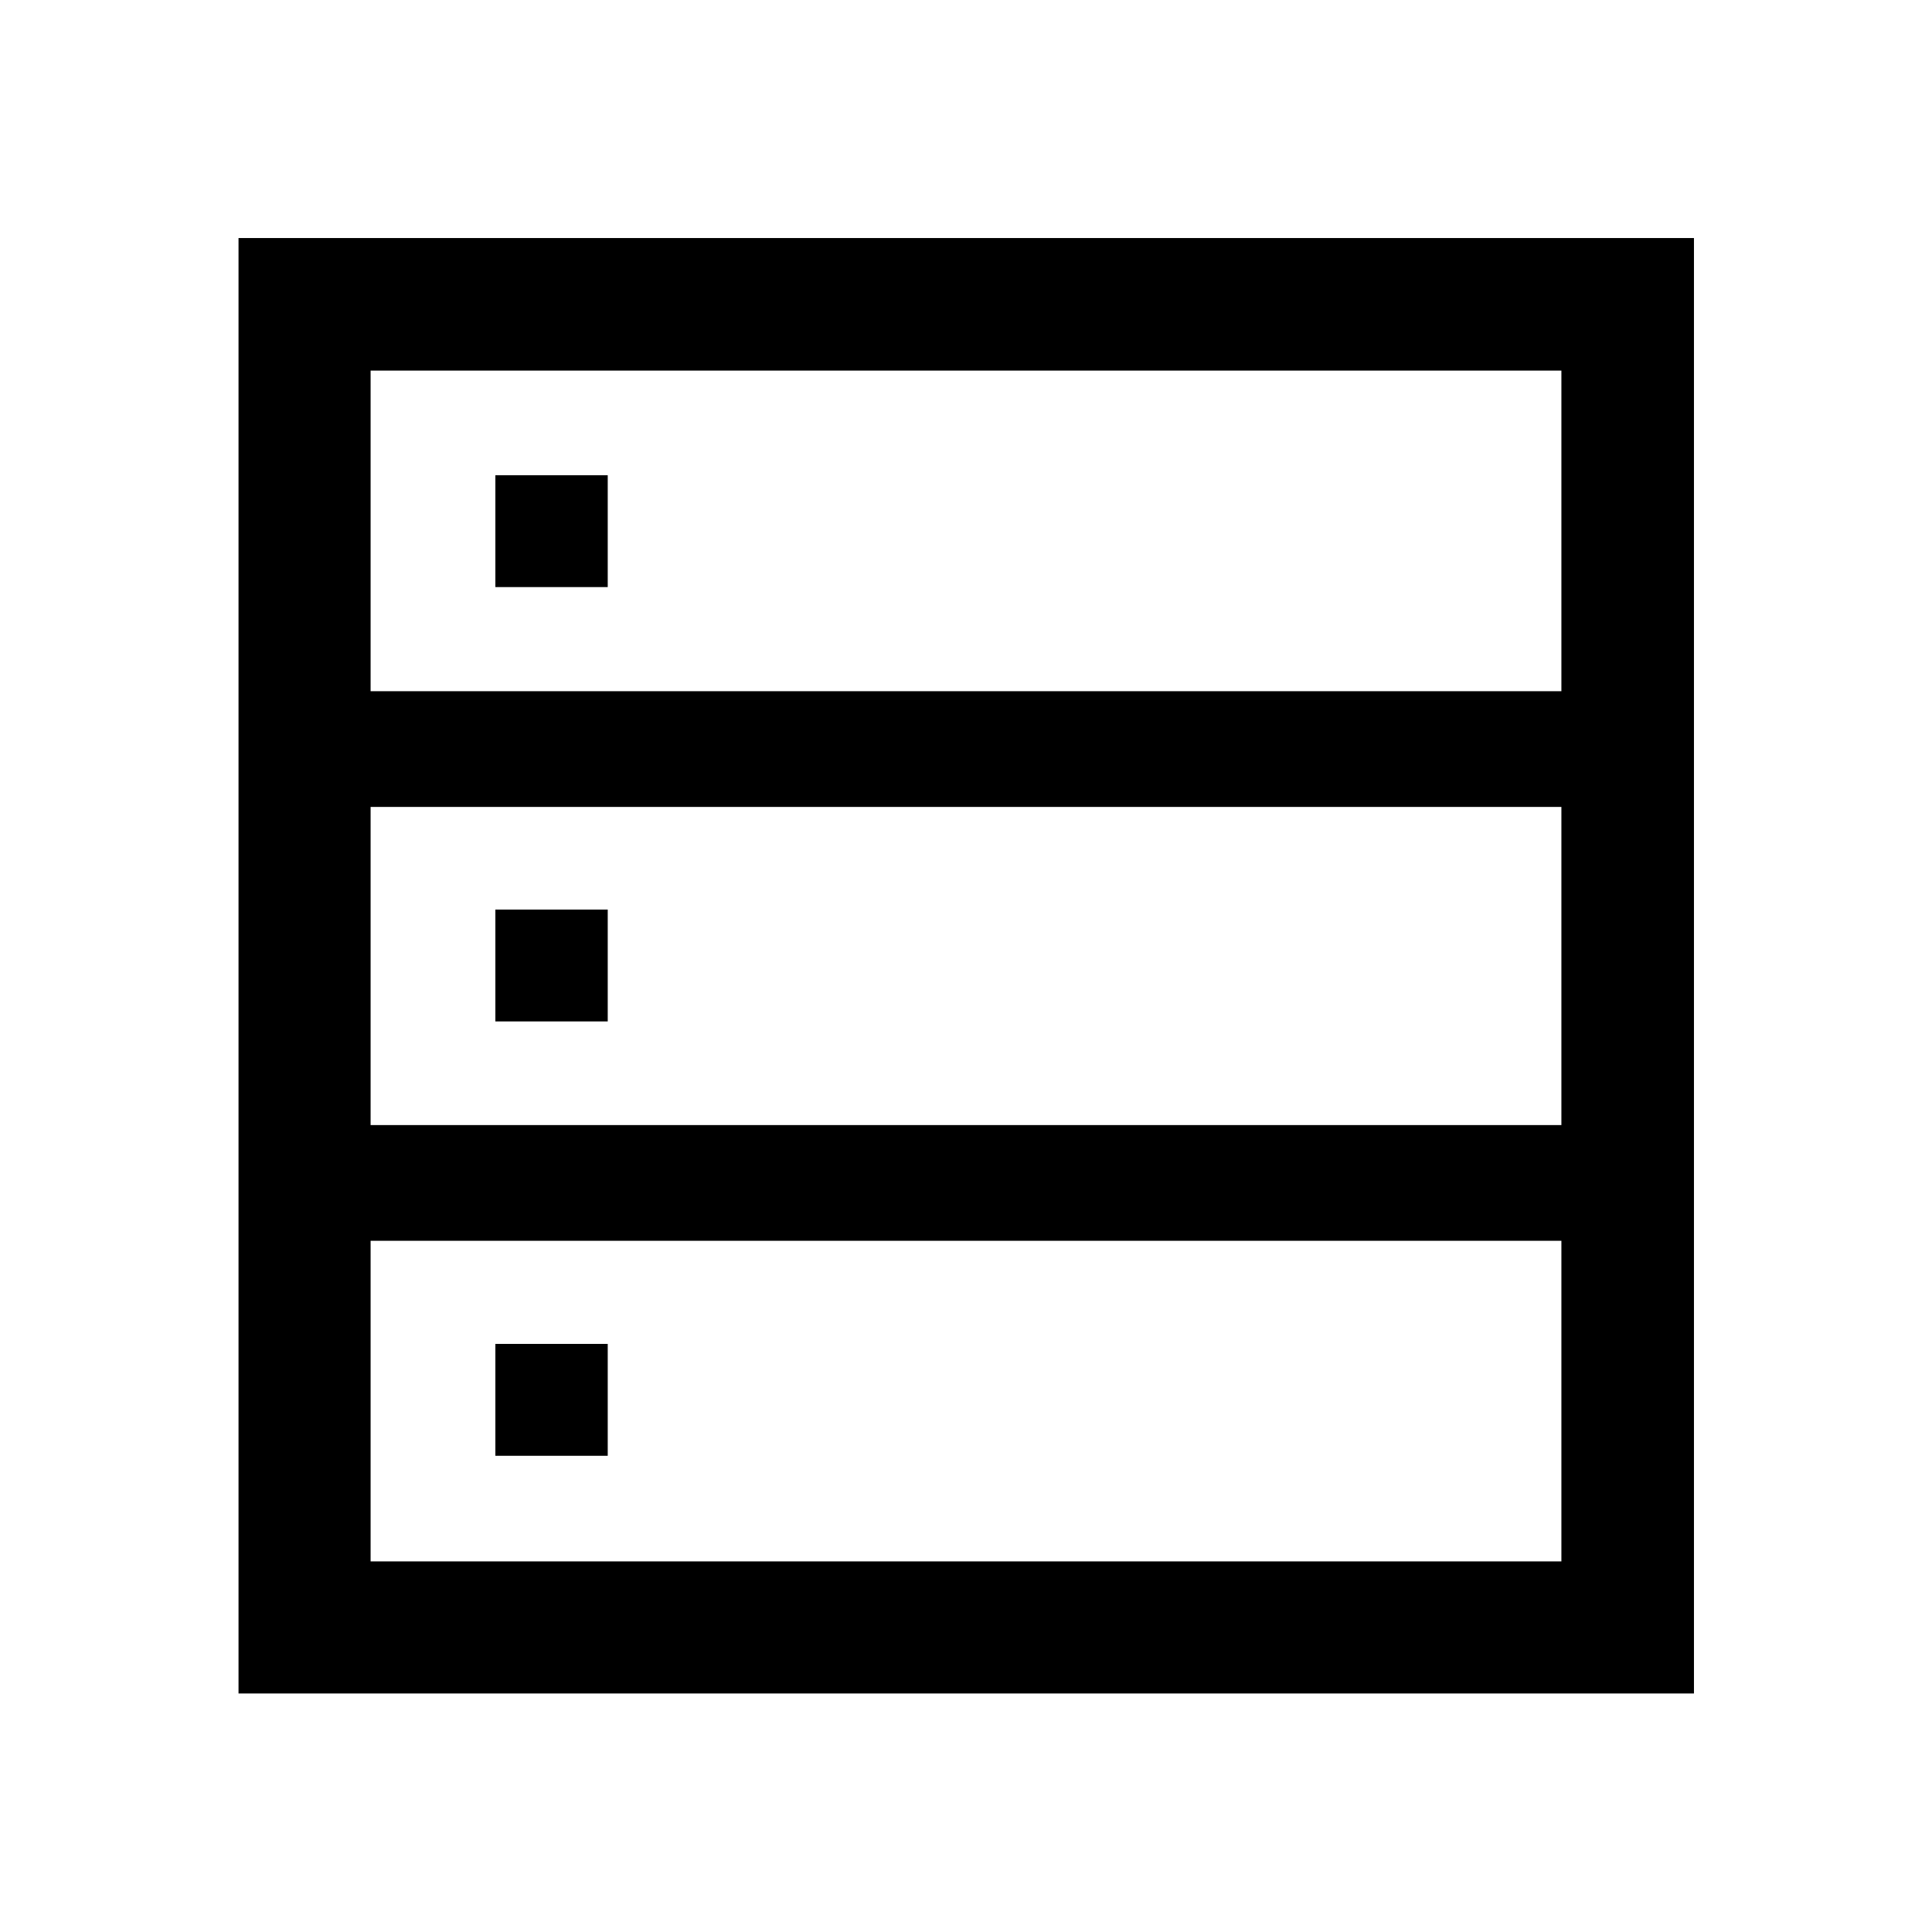 <svg xmlns="http://www.w3.org/2000/svg" height="48" viewBox="0 -960 960 960" width="48"><path d="M118.52-118.52v-723.2h723.2v723.2h-723.2Zm65.63-498.02h591.7v-159.31h-591.7v159.31Zm0 215.58h591.7v-158.08h-591.7v158.08Zm0 216.81h591.7v-159.31h-591.7v159.31Zm62-484.13v-55.59h55.83v55.59h-55.83Zm0 215.82v-55.58h55.83v55.58h-55.83Zm0 215.83v-55.59h55.83v55.59h-55.83Z"/></svg>